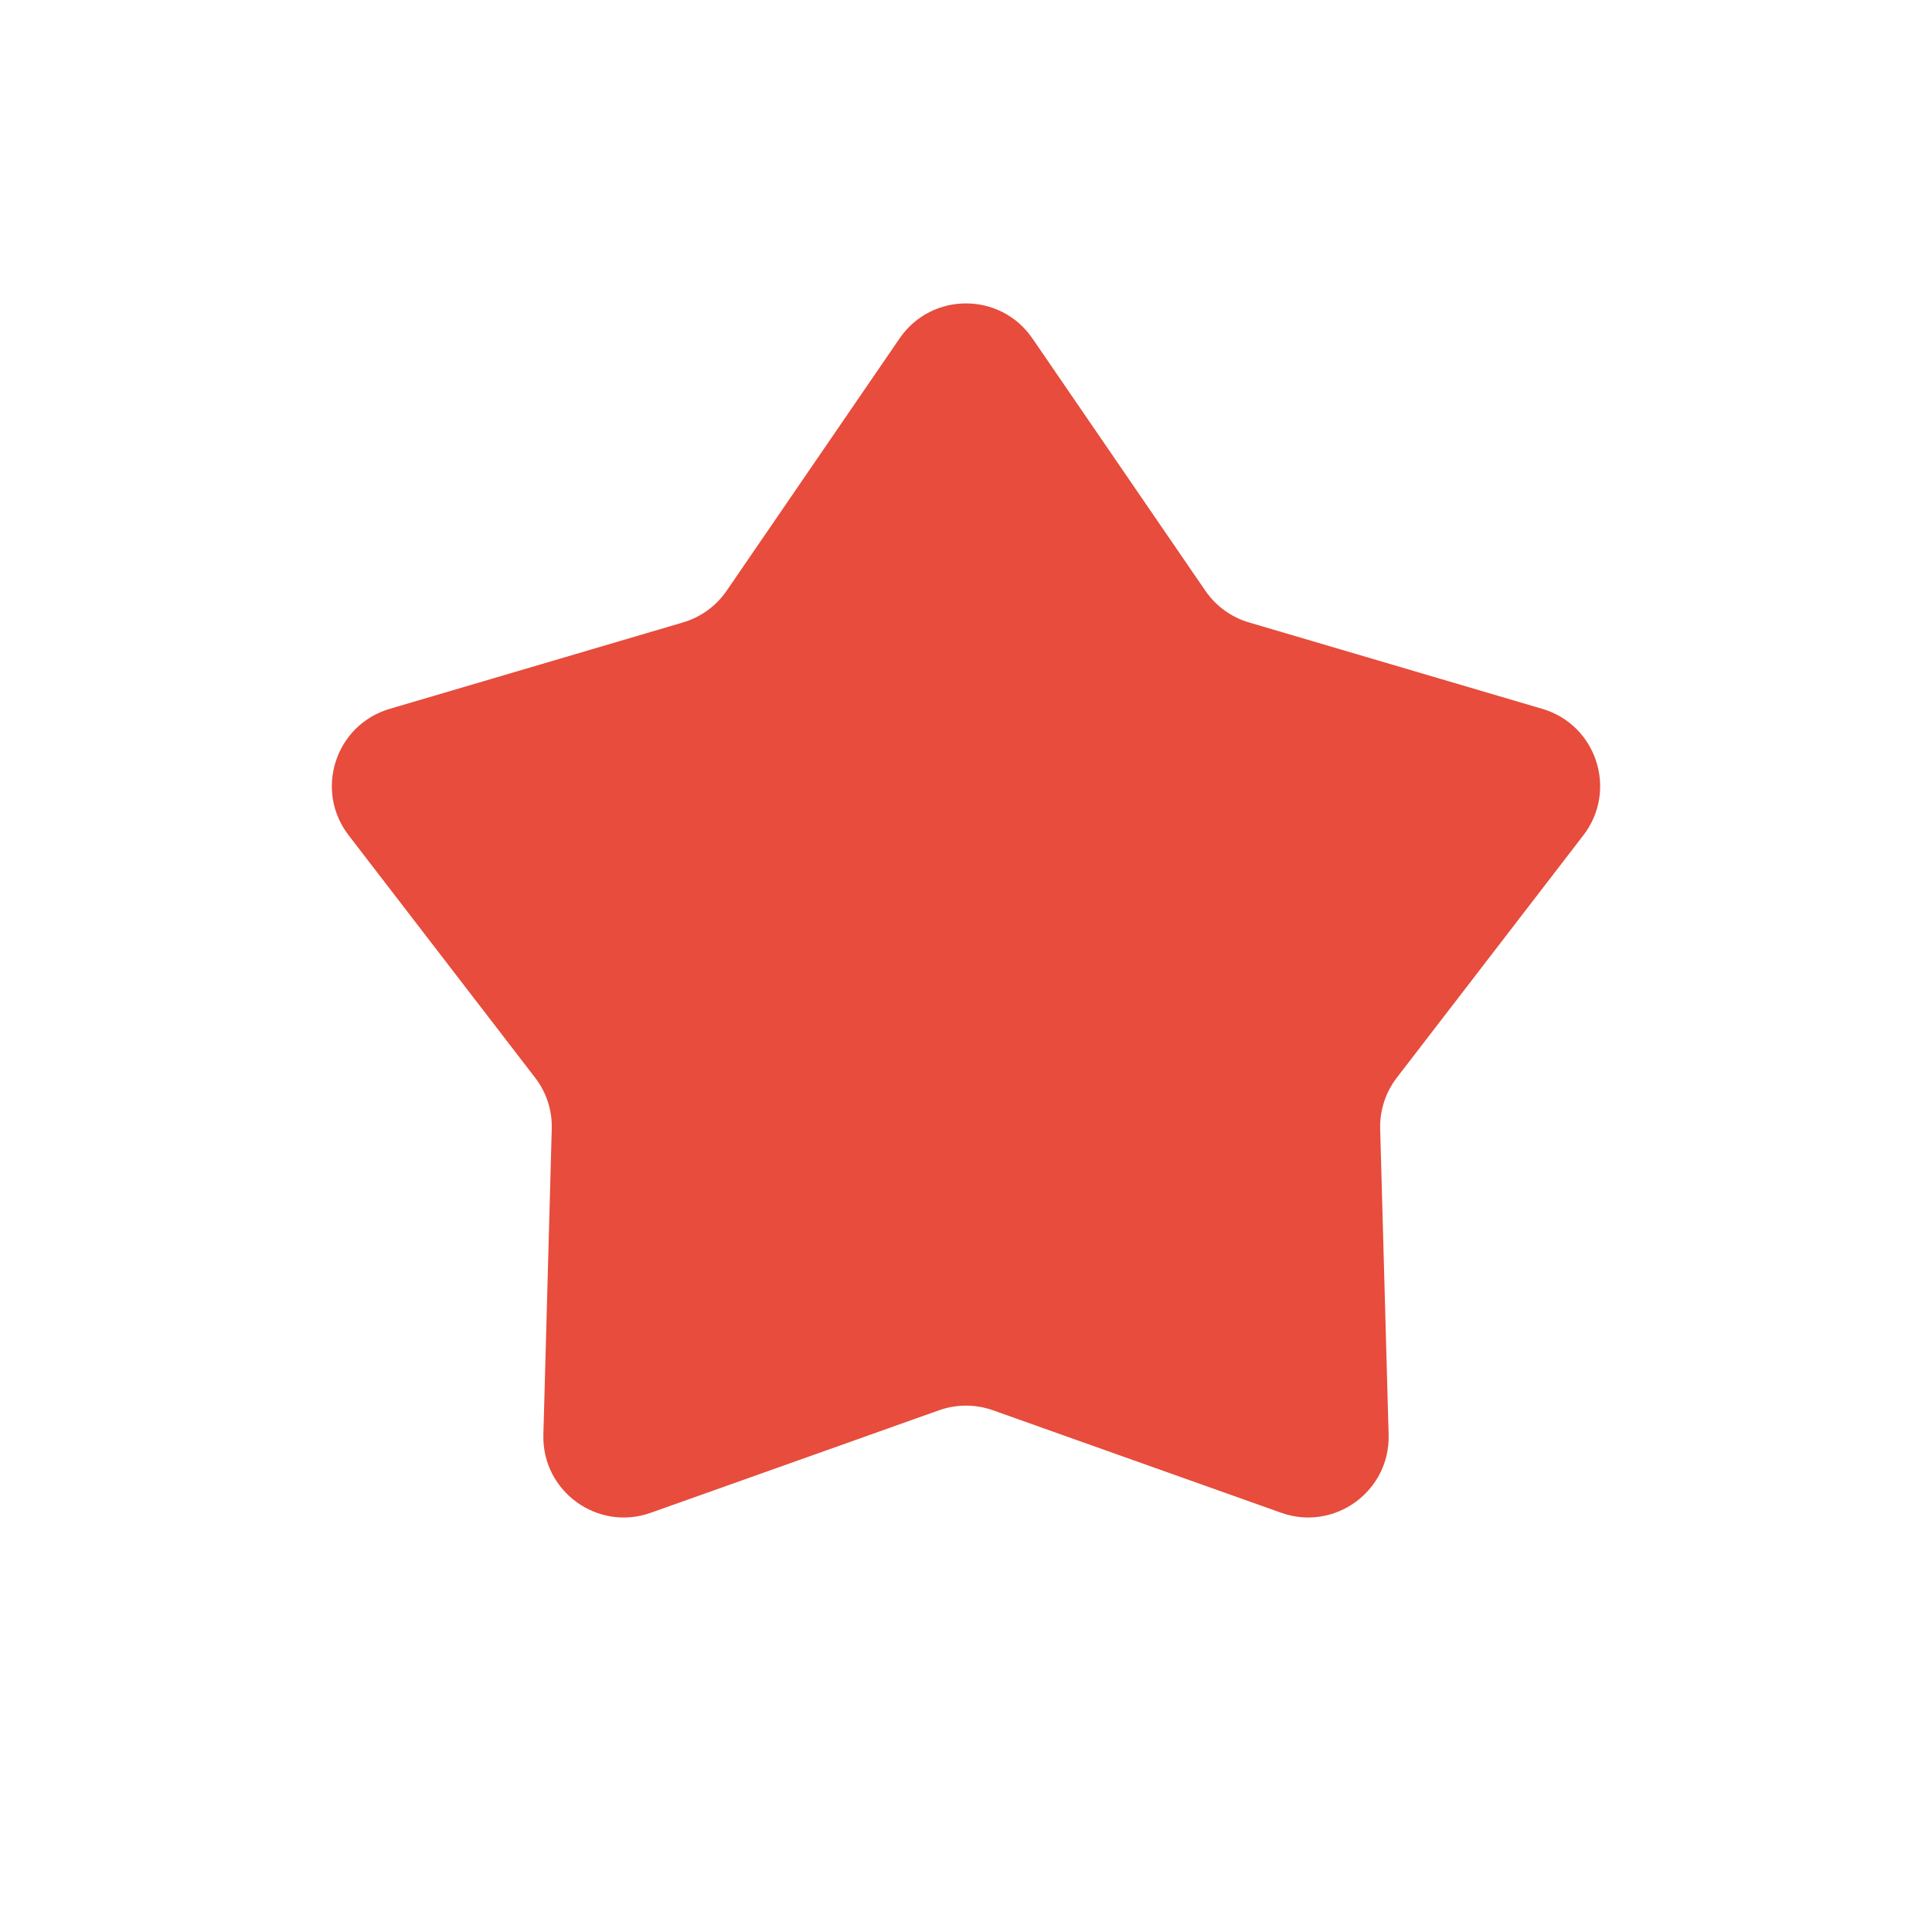<svg width="24" height="24" viewBox="0 0 24 24" fill="none" xmlns="http://www.w3.org/2000/svg">
<path d="M11.175 4.204C11.572 3.624 12.428 3.624 12.825 4.204L14.973 7.338C15.103 7.528 15.294 7.667 15.515 7.732L19.16 8.806C19.834 9.005 20.098 9.818 19.67 10.375L17.352 13.387C17.212 13.569 17.139 13.794 17.145 14.024L17.25 17.823C17.269 18.525 16.577 19.028 15.915 18.792L12.335 17.519C12.118 17.442 11.882 17.442 11.665 17.519L8.085 18.792C7.423 19.028 6.731 18.525 6.75 17.823L6.854 14.024C6.861 13.794 6.788 13.569 6.647 13.387L4.33 10.375C3.902 9.818 4.166 9.005 4.84 8.806L8.485 7.732C8.705 7.667 8.897 7.528 9.027 7.338L11.175 4.204Z" fill="#E74C3C"/>
</svg>
